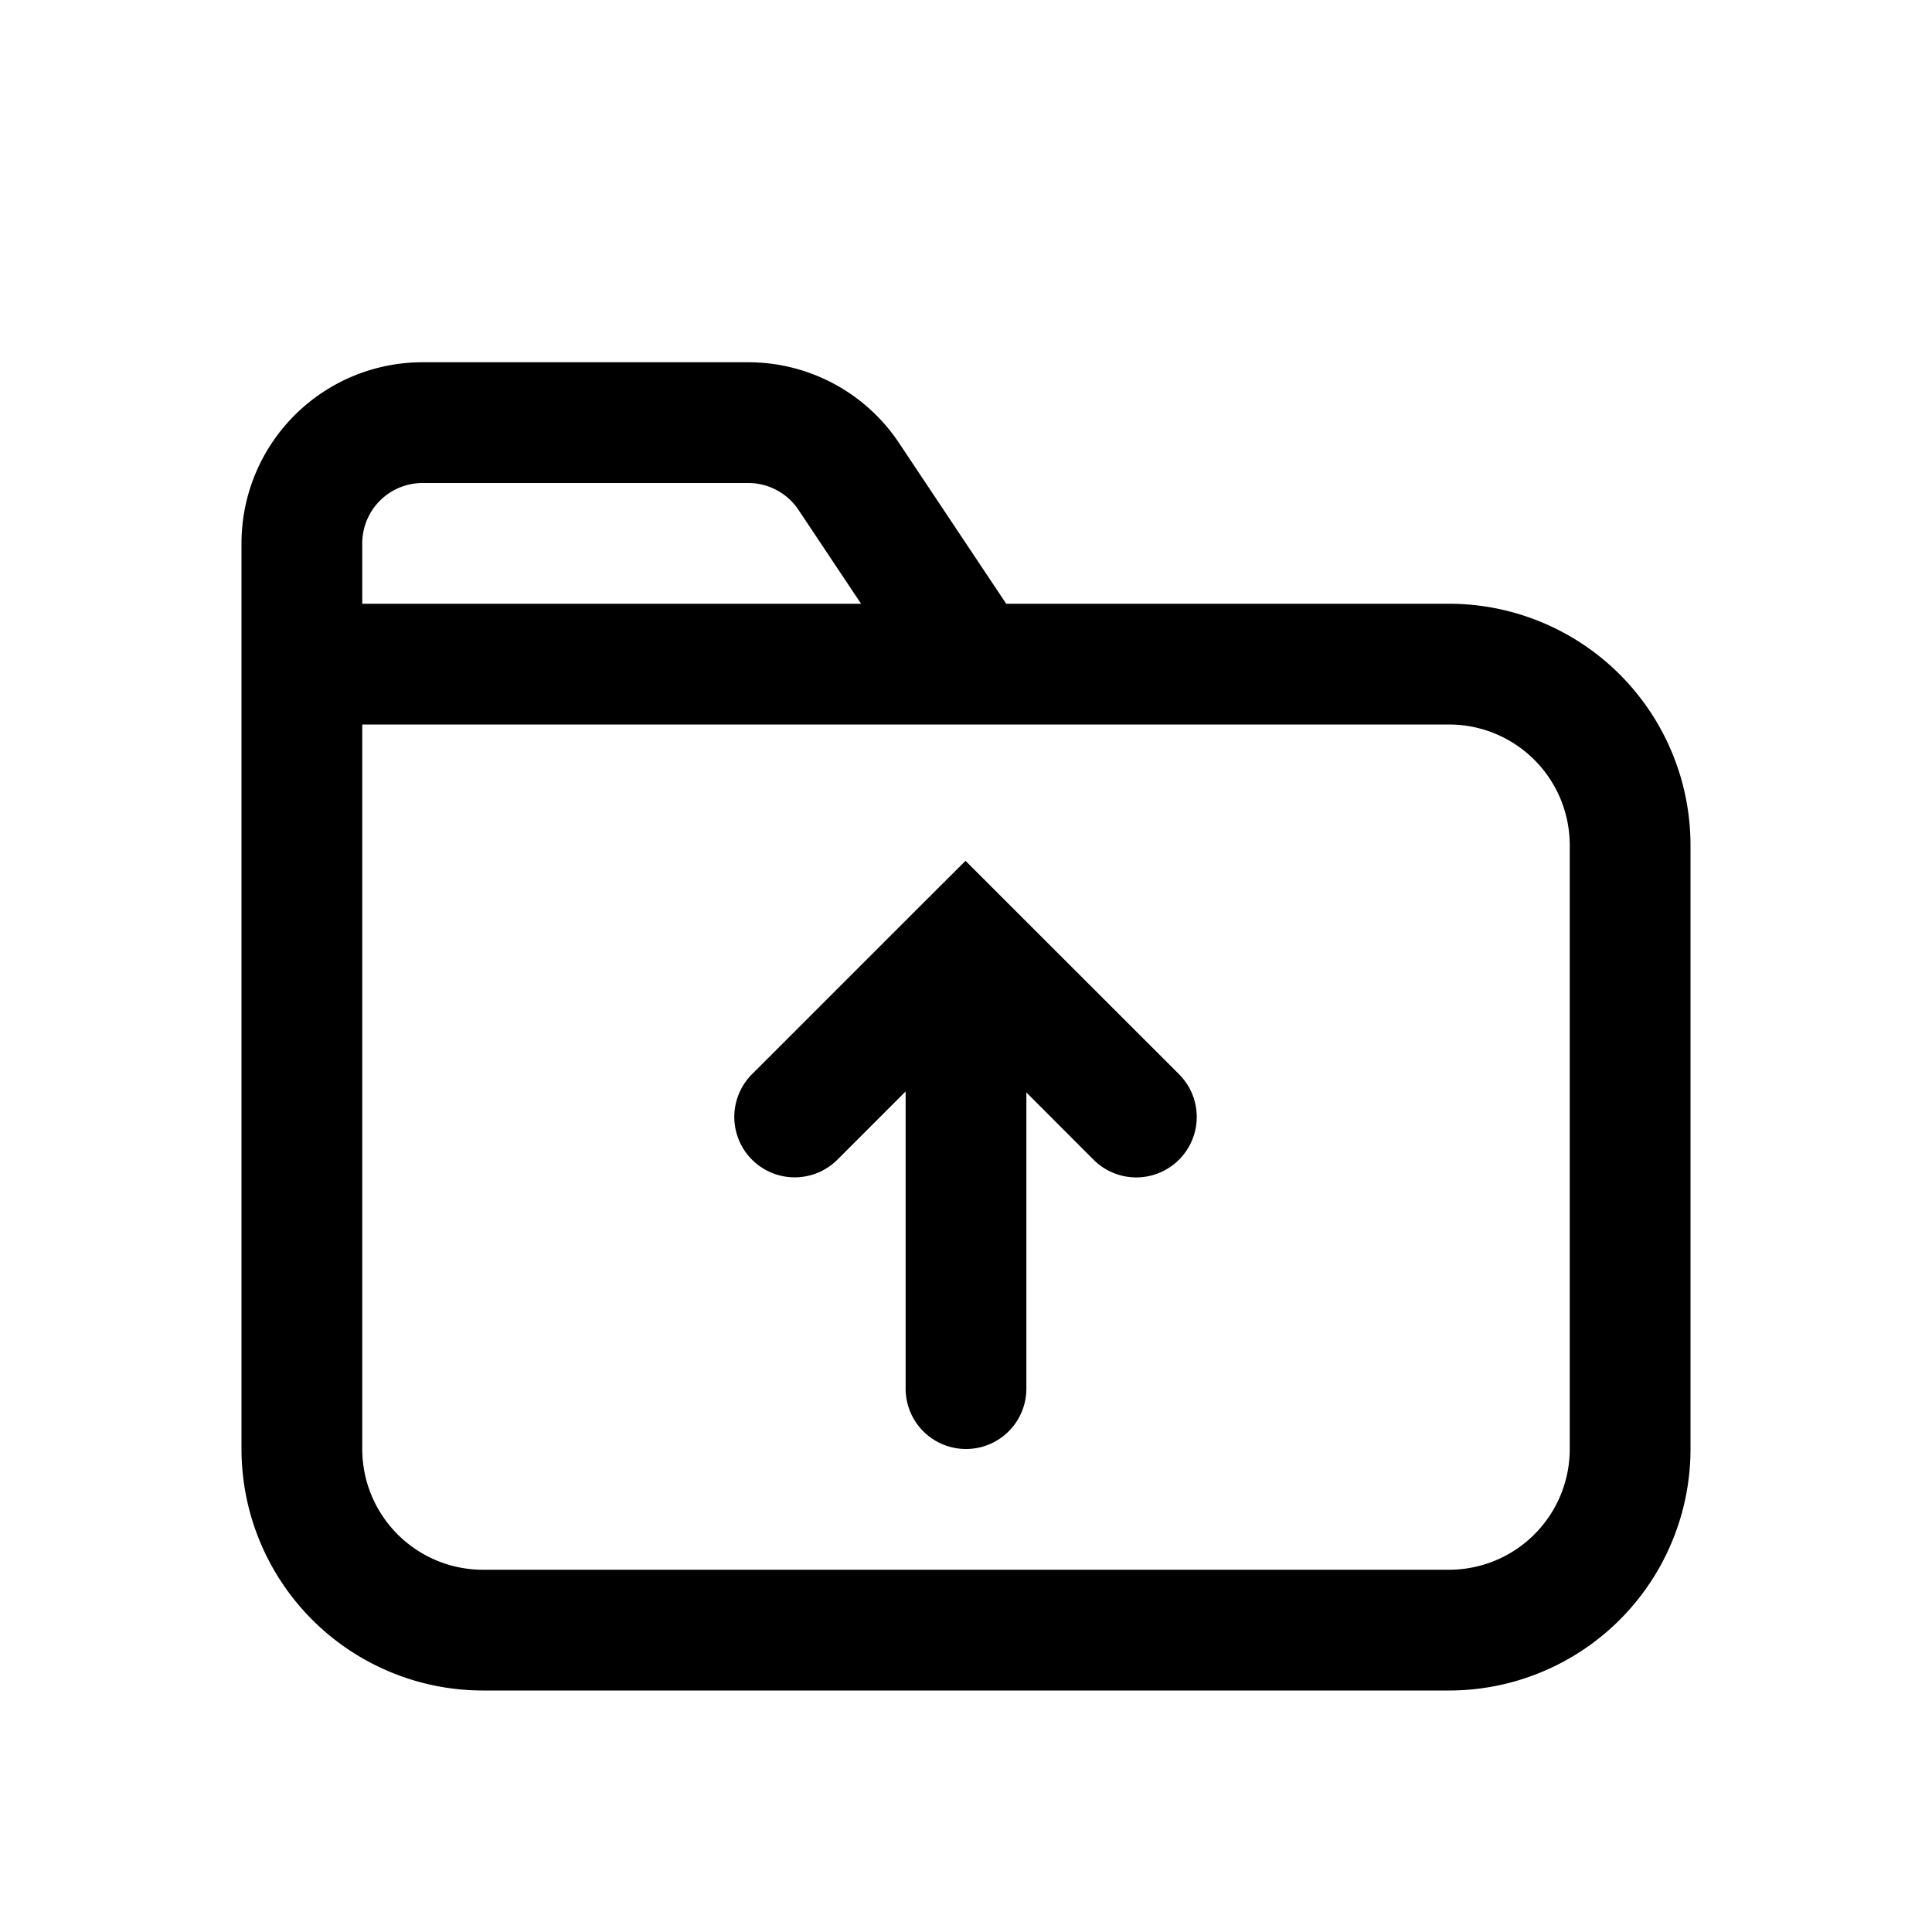 <svg xmlns="http://www.w3.org/2000/svg" width="16" height="16" viewBox="0 0 16 16"><path fill="currentColor" fill-rule="evenodd" d="M6.197 4H3.5a.5.5 0 00-.5.5V5h4.131l-.518-.777A.5.5 0 006.197 4M2 4.5V12a2 2 0 002 2h8a2 2 0 002-2V7a2 2 0 00-2-2H8.333l-.888-1.332A1.5 1.5 0 006.197 3H3.5A1.5 1.5 0 002 4.5M7.798 6H12a1 1 0 011 1v5a1 1 0 01-1 1H4a1 1 0 01-1-1V6zm1.966 3.604a.5.5 0 01-.708 0L8.5 9.047V11.5a.5.5 0 01-1 0V9.039l-.565.565a.5.5 0 11-.707-.708l1.414-1.414.354-.353.353.353 1.415 1.414a.5.5 0 010 .708" clip-rule="evenodd"/></svg>